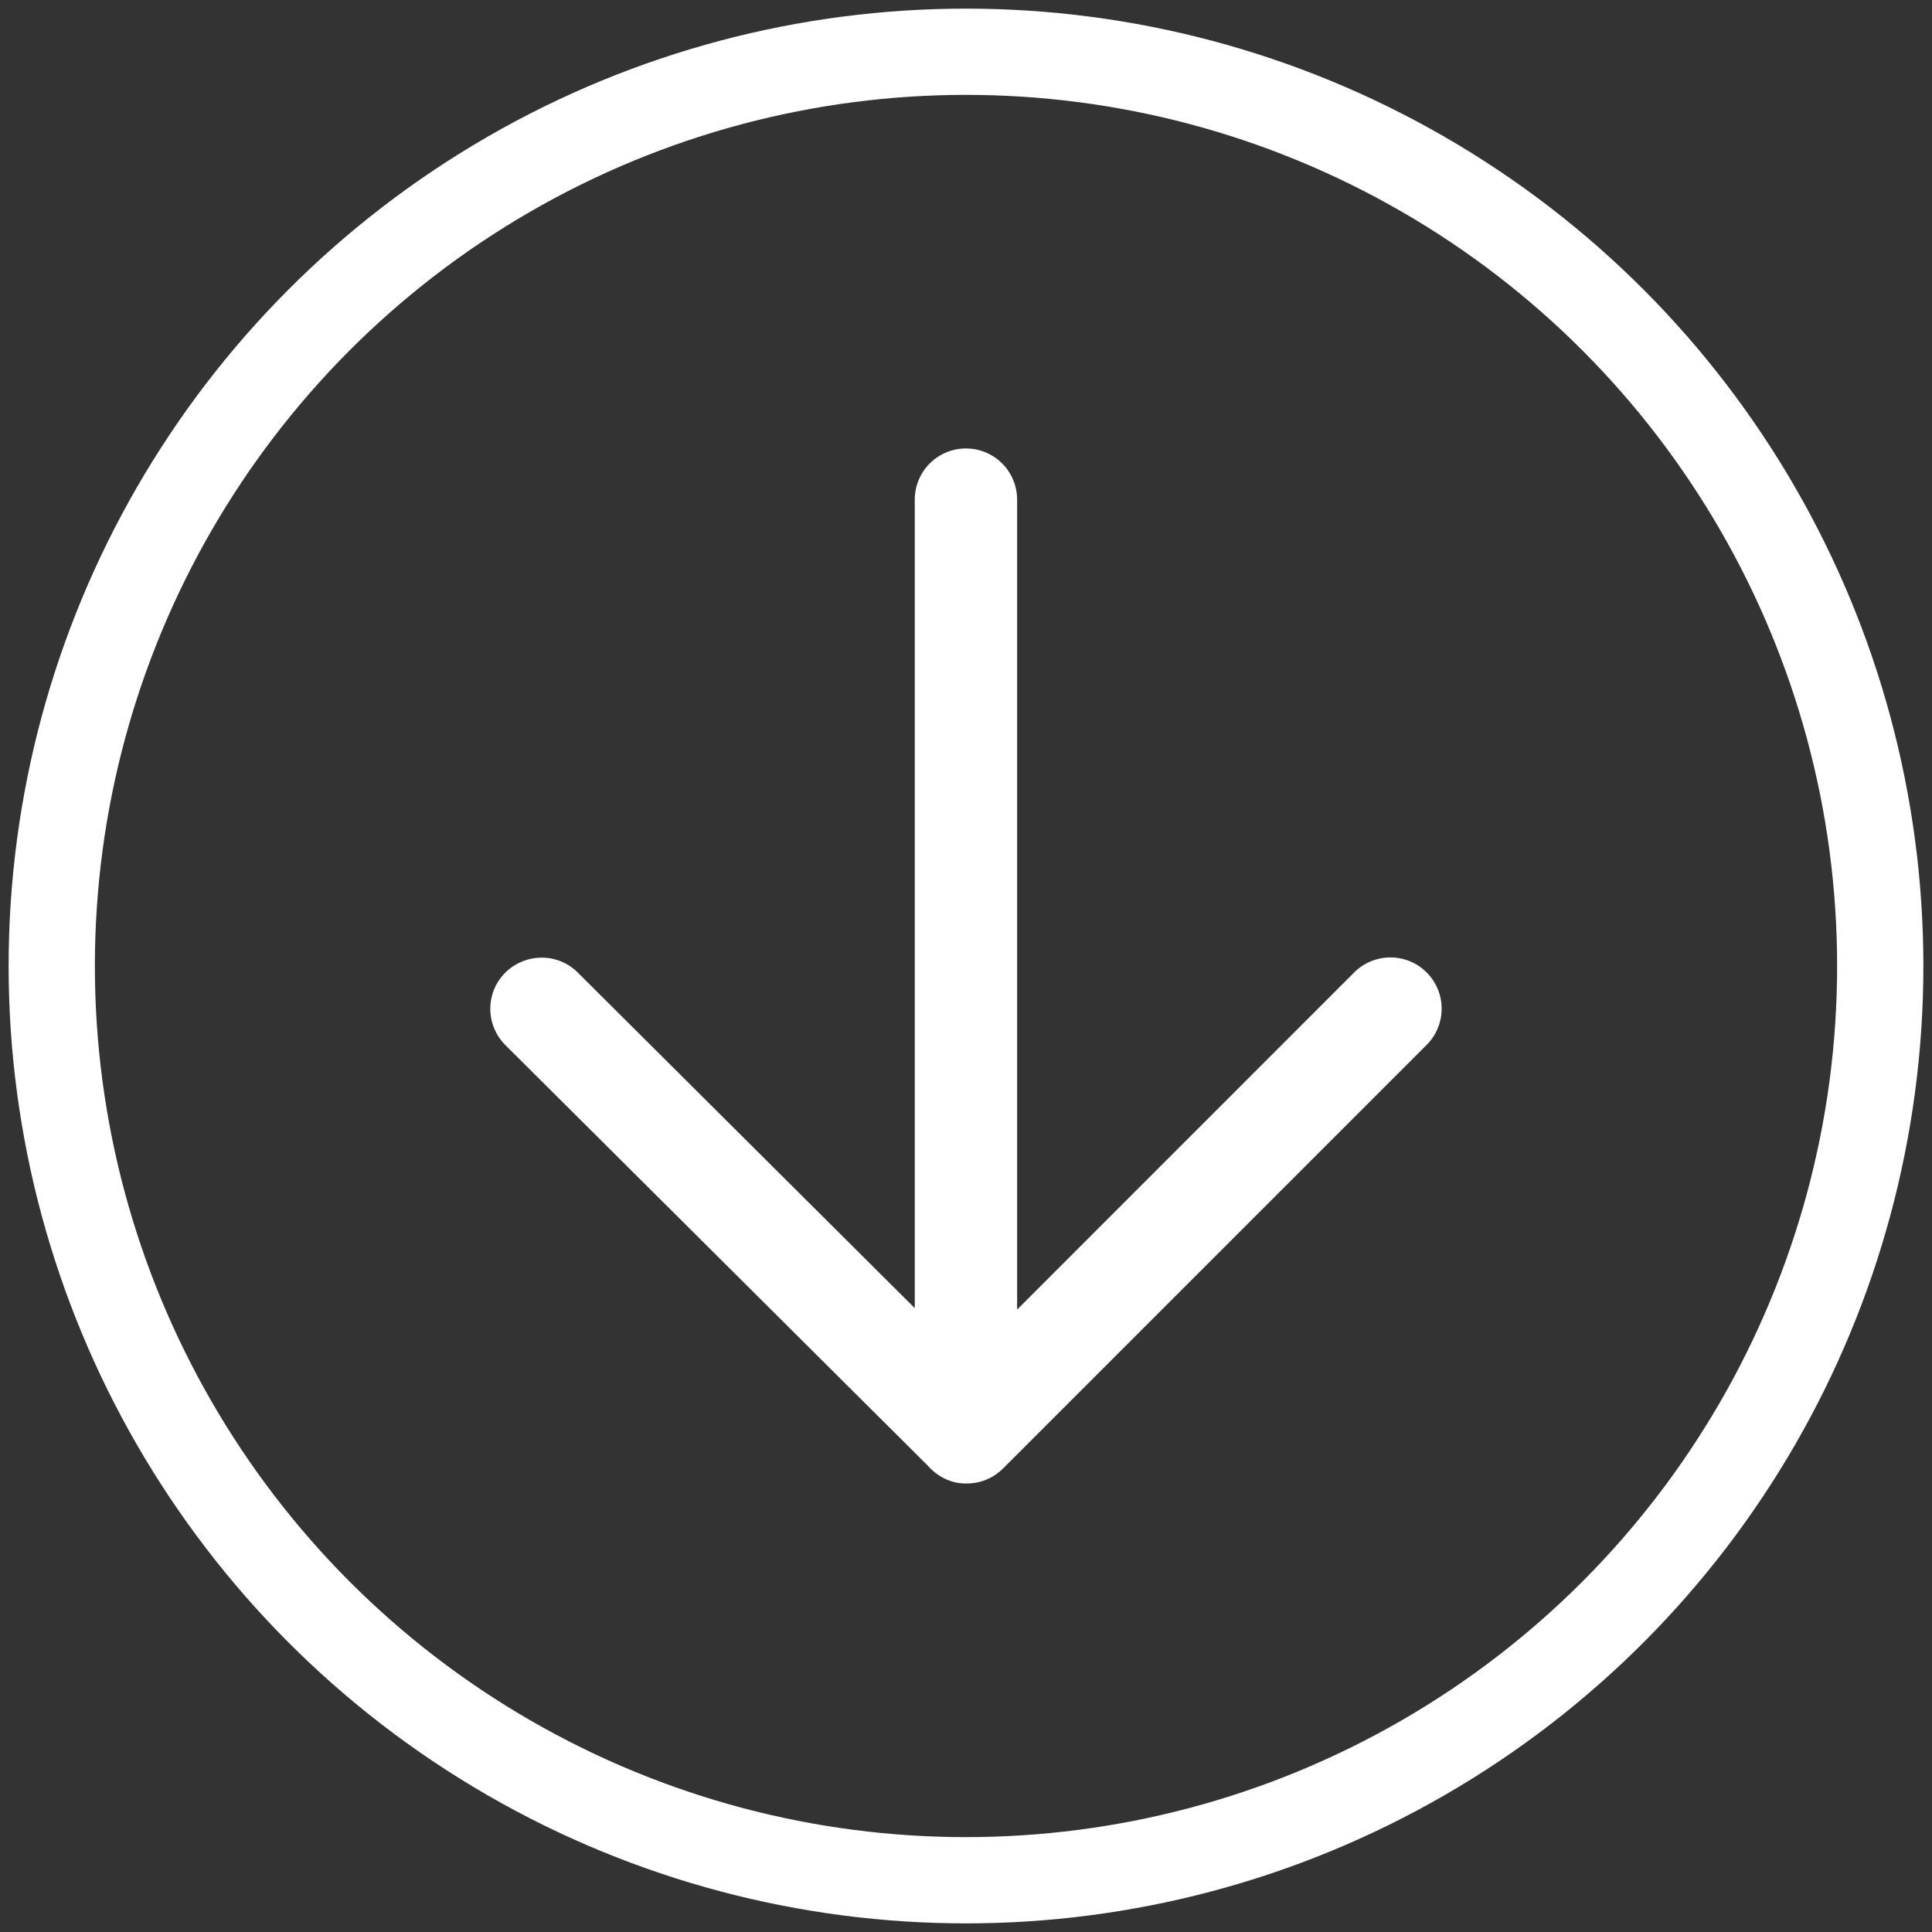 <?xml version="1.0" encoding="utf-8"?>
<!-- Generator: Adobe Illustrator 16.0.0, SVG Export Plug-In . SVG Version: 6.00 Build 0)  -->
<!DOCTYPE svg PUBLIC "-//W3C//DTD SVG 1.1//EN" "http://www.w3.org/Graphics/SVG/1.1/DTD/svg11.dtd">
<svg version="1.1" id="Layer_1" xmlns="http://www.w3.org/2000/svg" xmlns:xlink="http://www.w3.org/1999/xlink" x="0px" y="0px"
	 width="56px" height="56px" viewBox="0 0 56 56" enable-background="new 0 0 56 56" xml:space="preserve">
<rect x="0" y="0" width="56" height="56" fill="#333333" stroke="none"/>
<path fill="#FFFFFF" d="M26.896,42.486C27.17,42.796,27.554,43,27.998,43c0.005,0,0.009-0.003,0.014-0.003
	c0.004,0,0.009,0.003,0.012,0.003c0.38,0,0.76-0.146,1.051-0.436l12.277-12.277c0.58-0.58,0.58-1.521,0-2.1
	c-0.579-0.58-1.52-0.58-2.101,0l-9.769,9.772V14.483c0-0.82-0.663-1.484-1.484-1.484c-0.82,0-1.483,0.664-1.483,1.484v23.434
	l-9.77-9.729c-0.581-0.58-1.521-0.569-2.101,0.007c-0.579,0.579-0.575,1.52,0.005,2.098L26.896,42.486z"/>
<circle fill="none" stroke="#FFFFFF" stroke-width="2.5" stroke-miterlimit="10" cx="28" cy="28" r="26.5"/>
</svg>
